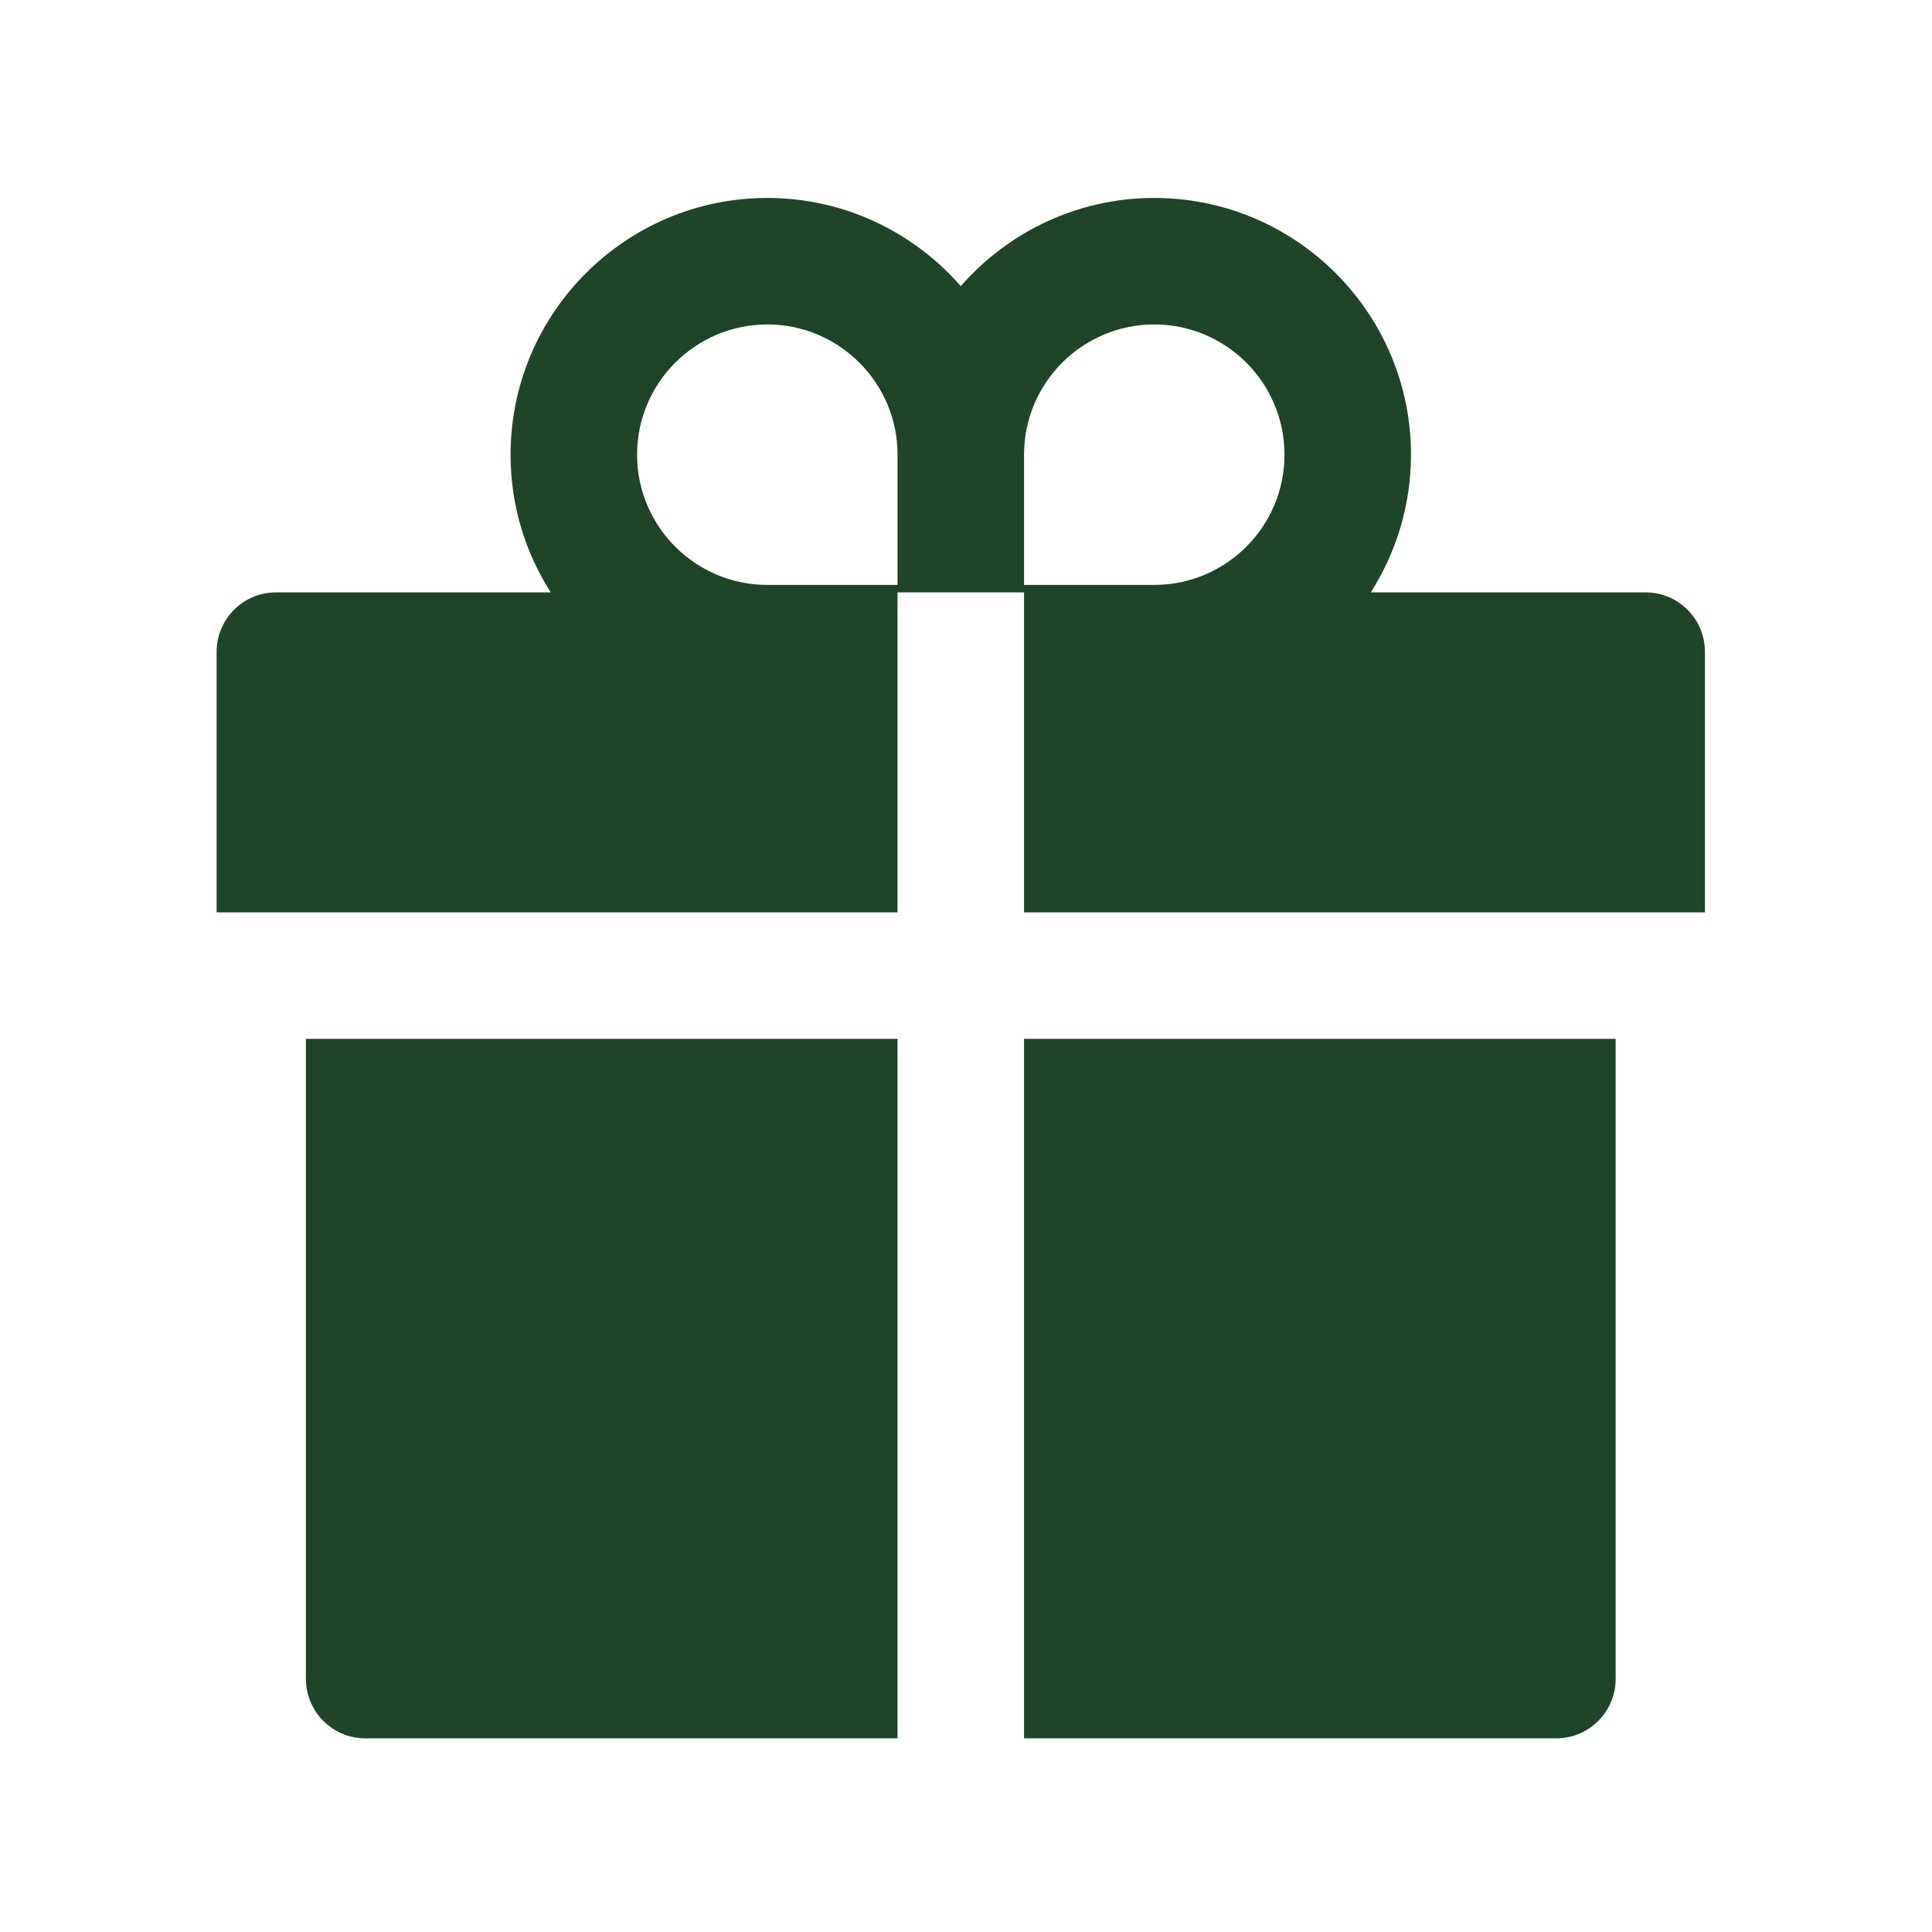 <svg width="96" height="96" viewBox="0 0 96 96" fill="none" xmlns="http://www.w3.org/2000/svg">
<path d="M15.201 83.42C15.201 85.056 16.523 86.378 18.16 86.378H44.598V51.62H15.201V83.42ZM50.884 86.378H77.323C78.959 86.378 80.281 85.056 80.281 83.42V51.62H50.884V86.378ZM81.76 29.434H68.115C69.373 27.456 70.112 25.108 70.112 22.593C70.112 15.558 64.39 9.836 57.355 9.836C53.528 9.836 50.08 11.537 47.741 14.218C45.402 11.537 41.954 9.836 38.127 9.836C31.092 9.836 25.37 15.558 25.37 22.593C25.37 25.108 26.1 27.456 27.367 29.434H13.722C12.086 29.434 10.764 30.756 10.764 32.392V45.334H44.598V29.434H50.884V45.334H84.718V32.392C84.718 30.756 83.396 29.434 81.76 29.434ZM44.598 29.064H38.127C34.559 29.064 31.656 26.161 31.656 22.593C31.656 19.025 34.559 16.122 38.127 16.122C41.695 16.122 44.598 19.025 44.598 22.593V29.064ZM57.355 29.064H50.884V22.593C50.884 19.025 53.787 16.122 57.355 16.122C60.923 16.122 63.826 19.025 63.826 22.593C63.826 26.161 60.923 29.064 57.355 29.064Z" fill="#1F4529"/>
</svg>
